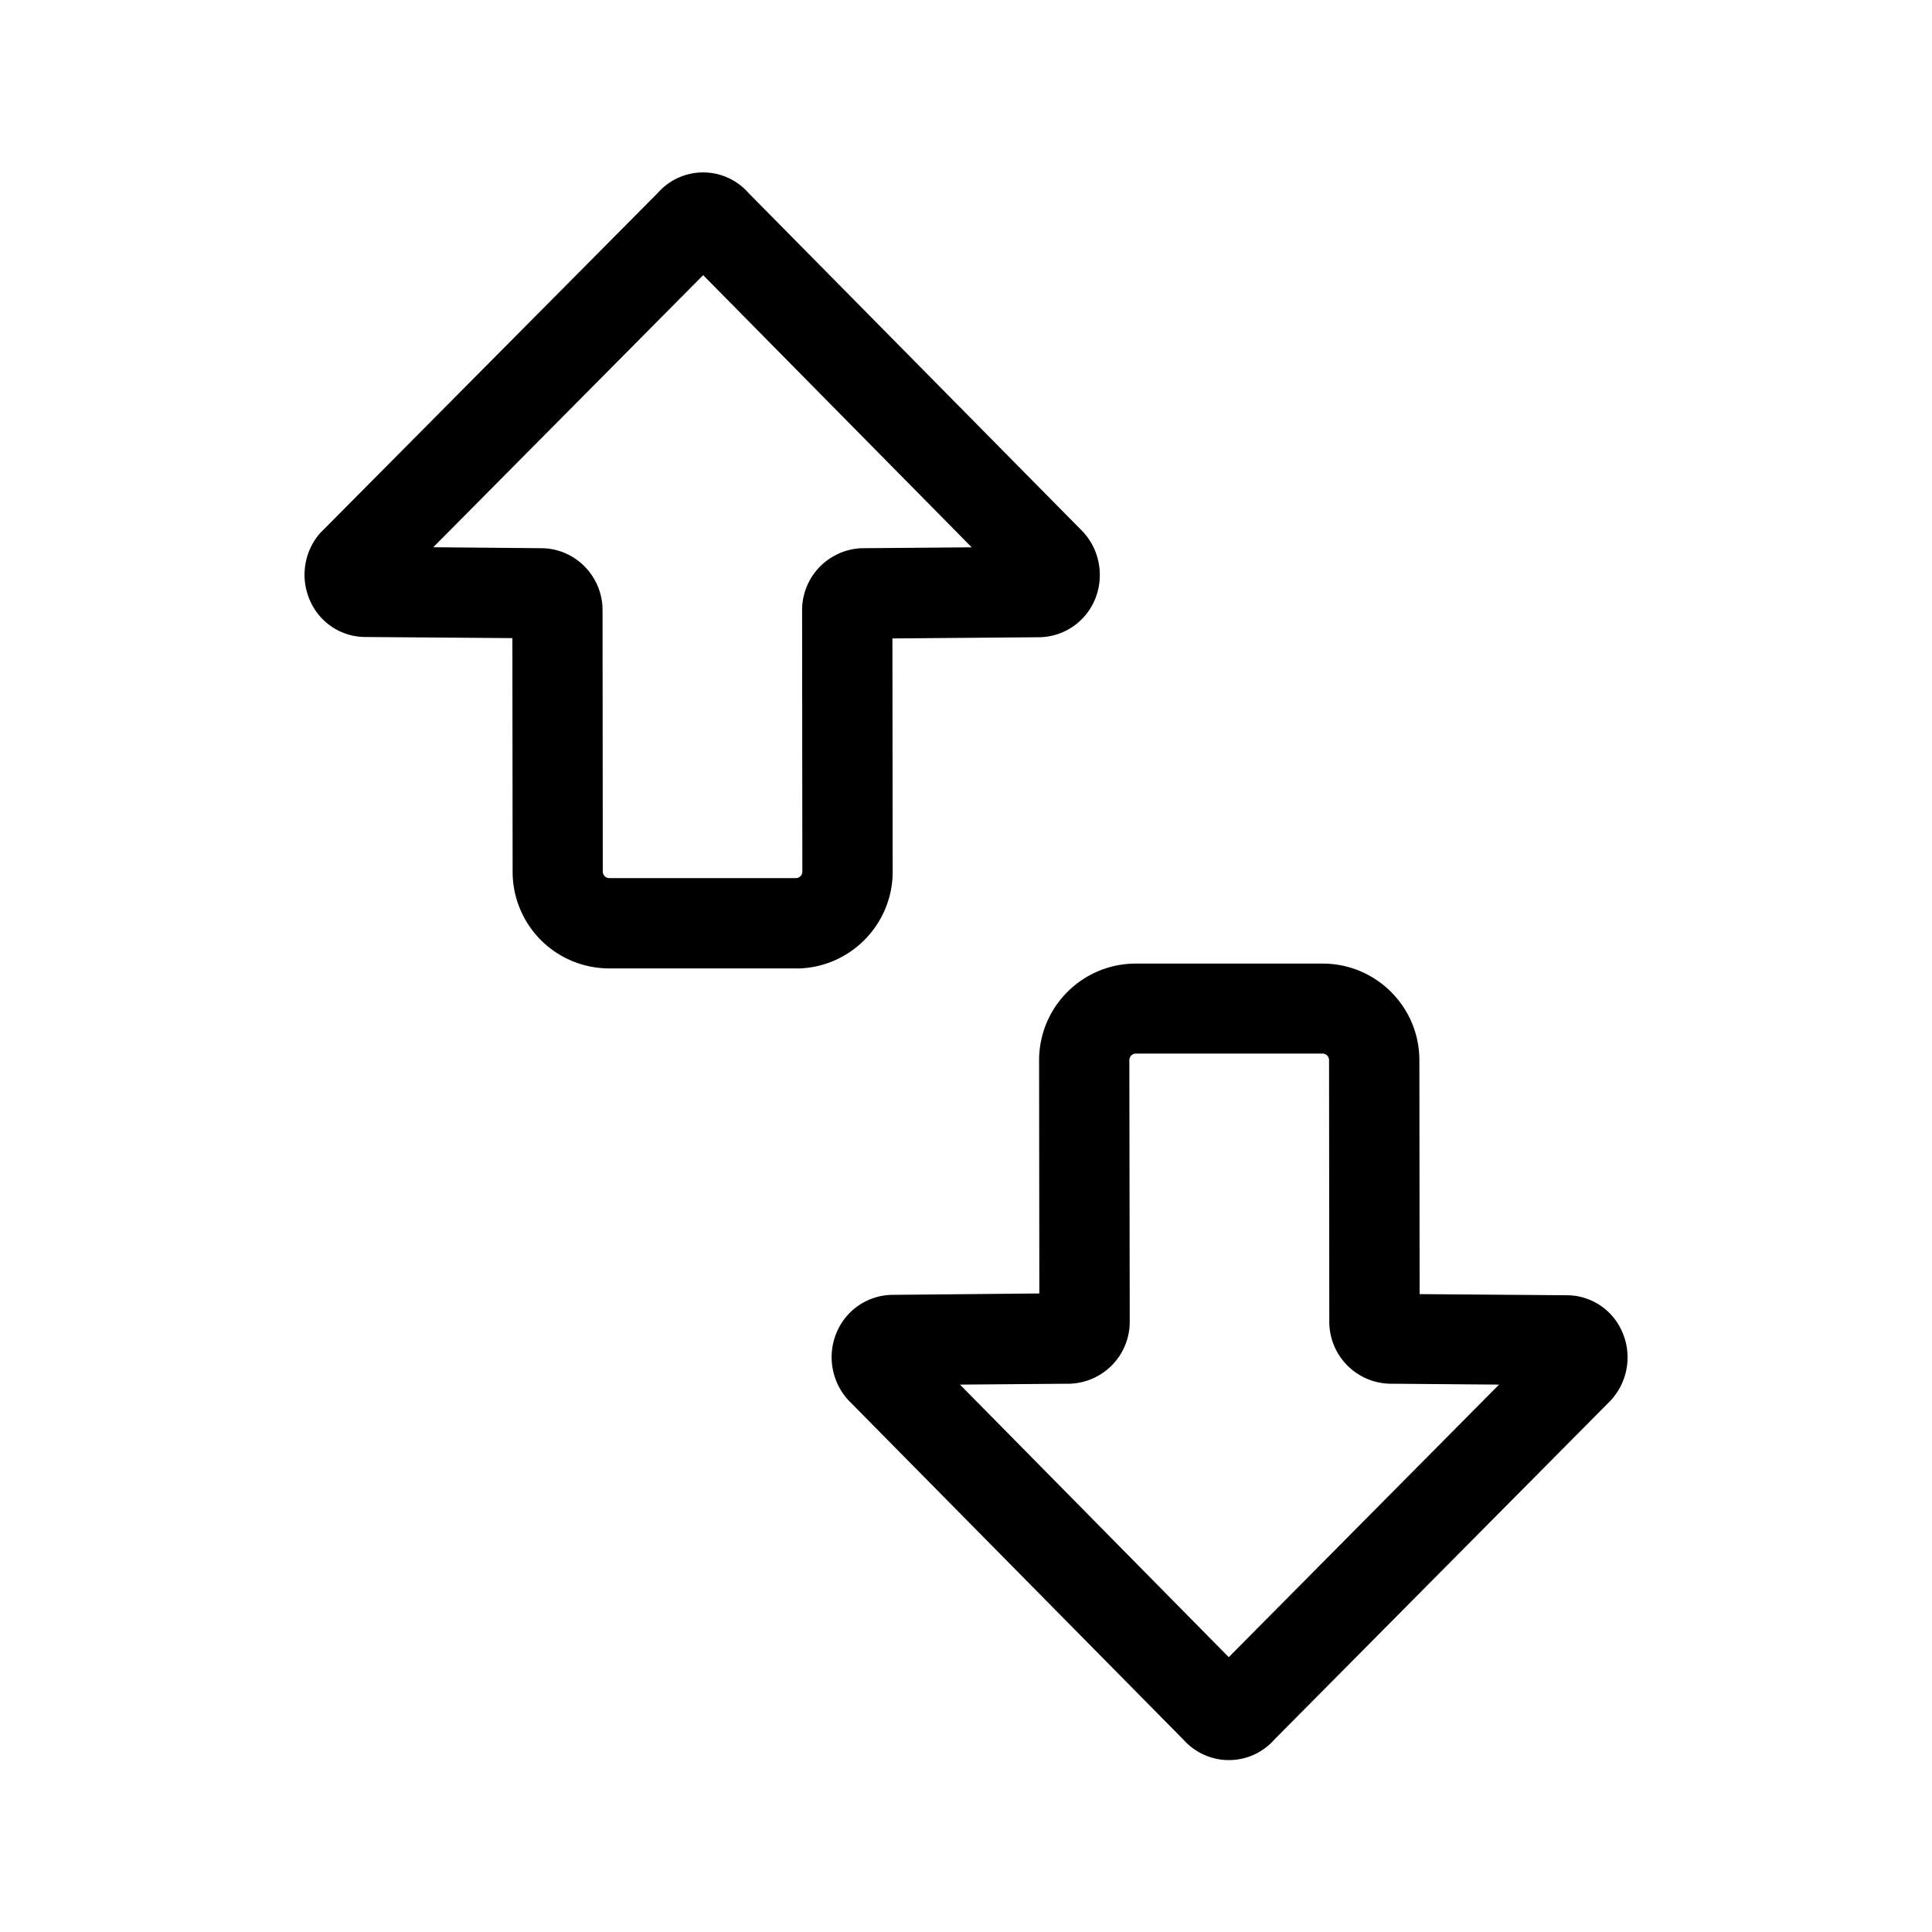 <svg xmlns="http://www.w3.org/2000/svg" width="24" height="24" fill="none"><path fill="#000" d="M9.886 12.03H7.569a1.2 1.2 0 0 1-1.201-1.201l-.003-2.902-1.824-.014a.75.75 0 0 1-.683-.437.79.79 0 0 1 .1-.832q.017-.021.037-.04L8.17 2.398a.75.75 0 0 1 1.129 0l4.154 4.208.036.042c.188.232.227.56.098.832a.76.76 0 0 1-.68.436l-1.821.015.003 2.899c0 .66-.538 1.201-1.202 1.201m4.91 9.67a.753.753 0 0 0 1.034-.092l4.176-4.21a.788.788 0 0 0 .137-.871.75.75 0 0 0-.683-.438l-1.826-.014-.003-2.905c0-.663-.538-1.201-1.202-1.201H14.11c-.664 0-1.202.538-1.202 1.201l.003 2.897-1.823.017a.76.76 0 0 0-.681.436.79.79 0 0 0 .134.875l4.157 4.212a1 1 0 0 0 .098.093m.468-1.115L11.925 17.2l1.353-.011h.011a.77.77 0 0 0 .745-.779l-.005-3.24c0-.045.036-.082.081-.082h2.32c.044 0 .08.037.08.081l.003 3.241a.77.77 0 0 0 .748.779h.011l1.35.011zm-7.776-9.76c0 .046.037.082.081.082h2.317a.08.08 0 0 0 .081-.081l-.003-3.238a.77.77 0 0 1 .745-.779h.012l1.35-.011-3.336-3.381-3.353 3.38 1.347.012h.011c.42.011.75.361.745.779z"/></svg>